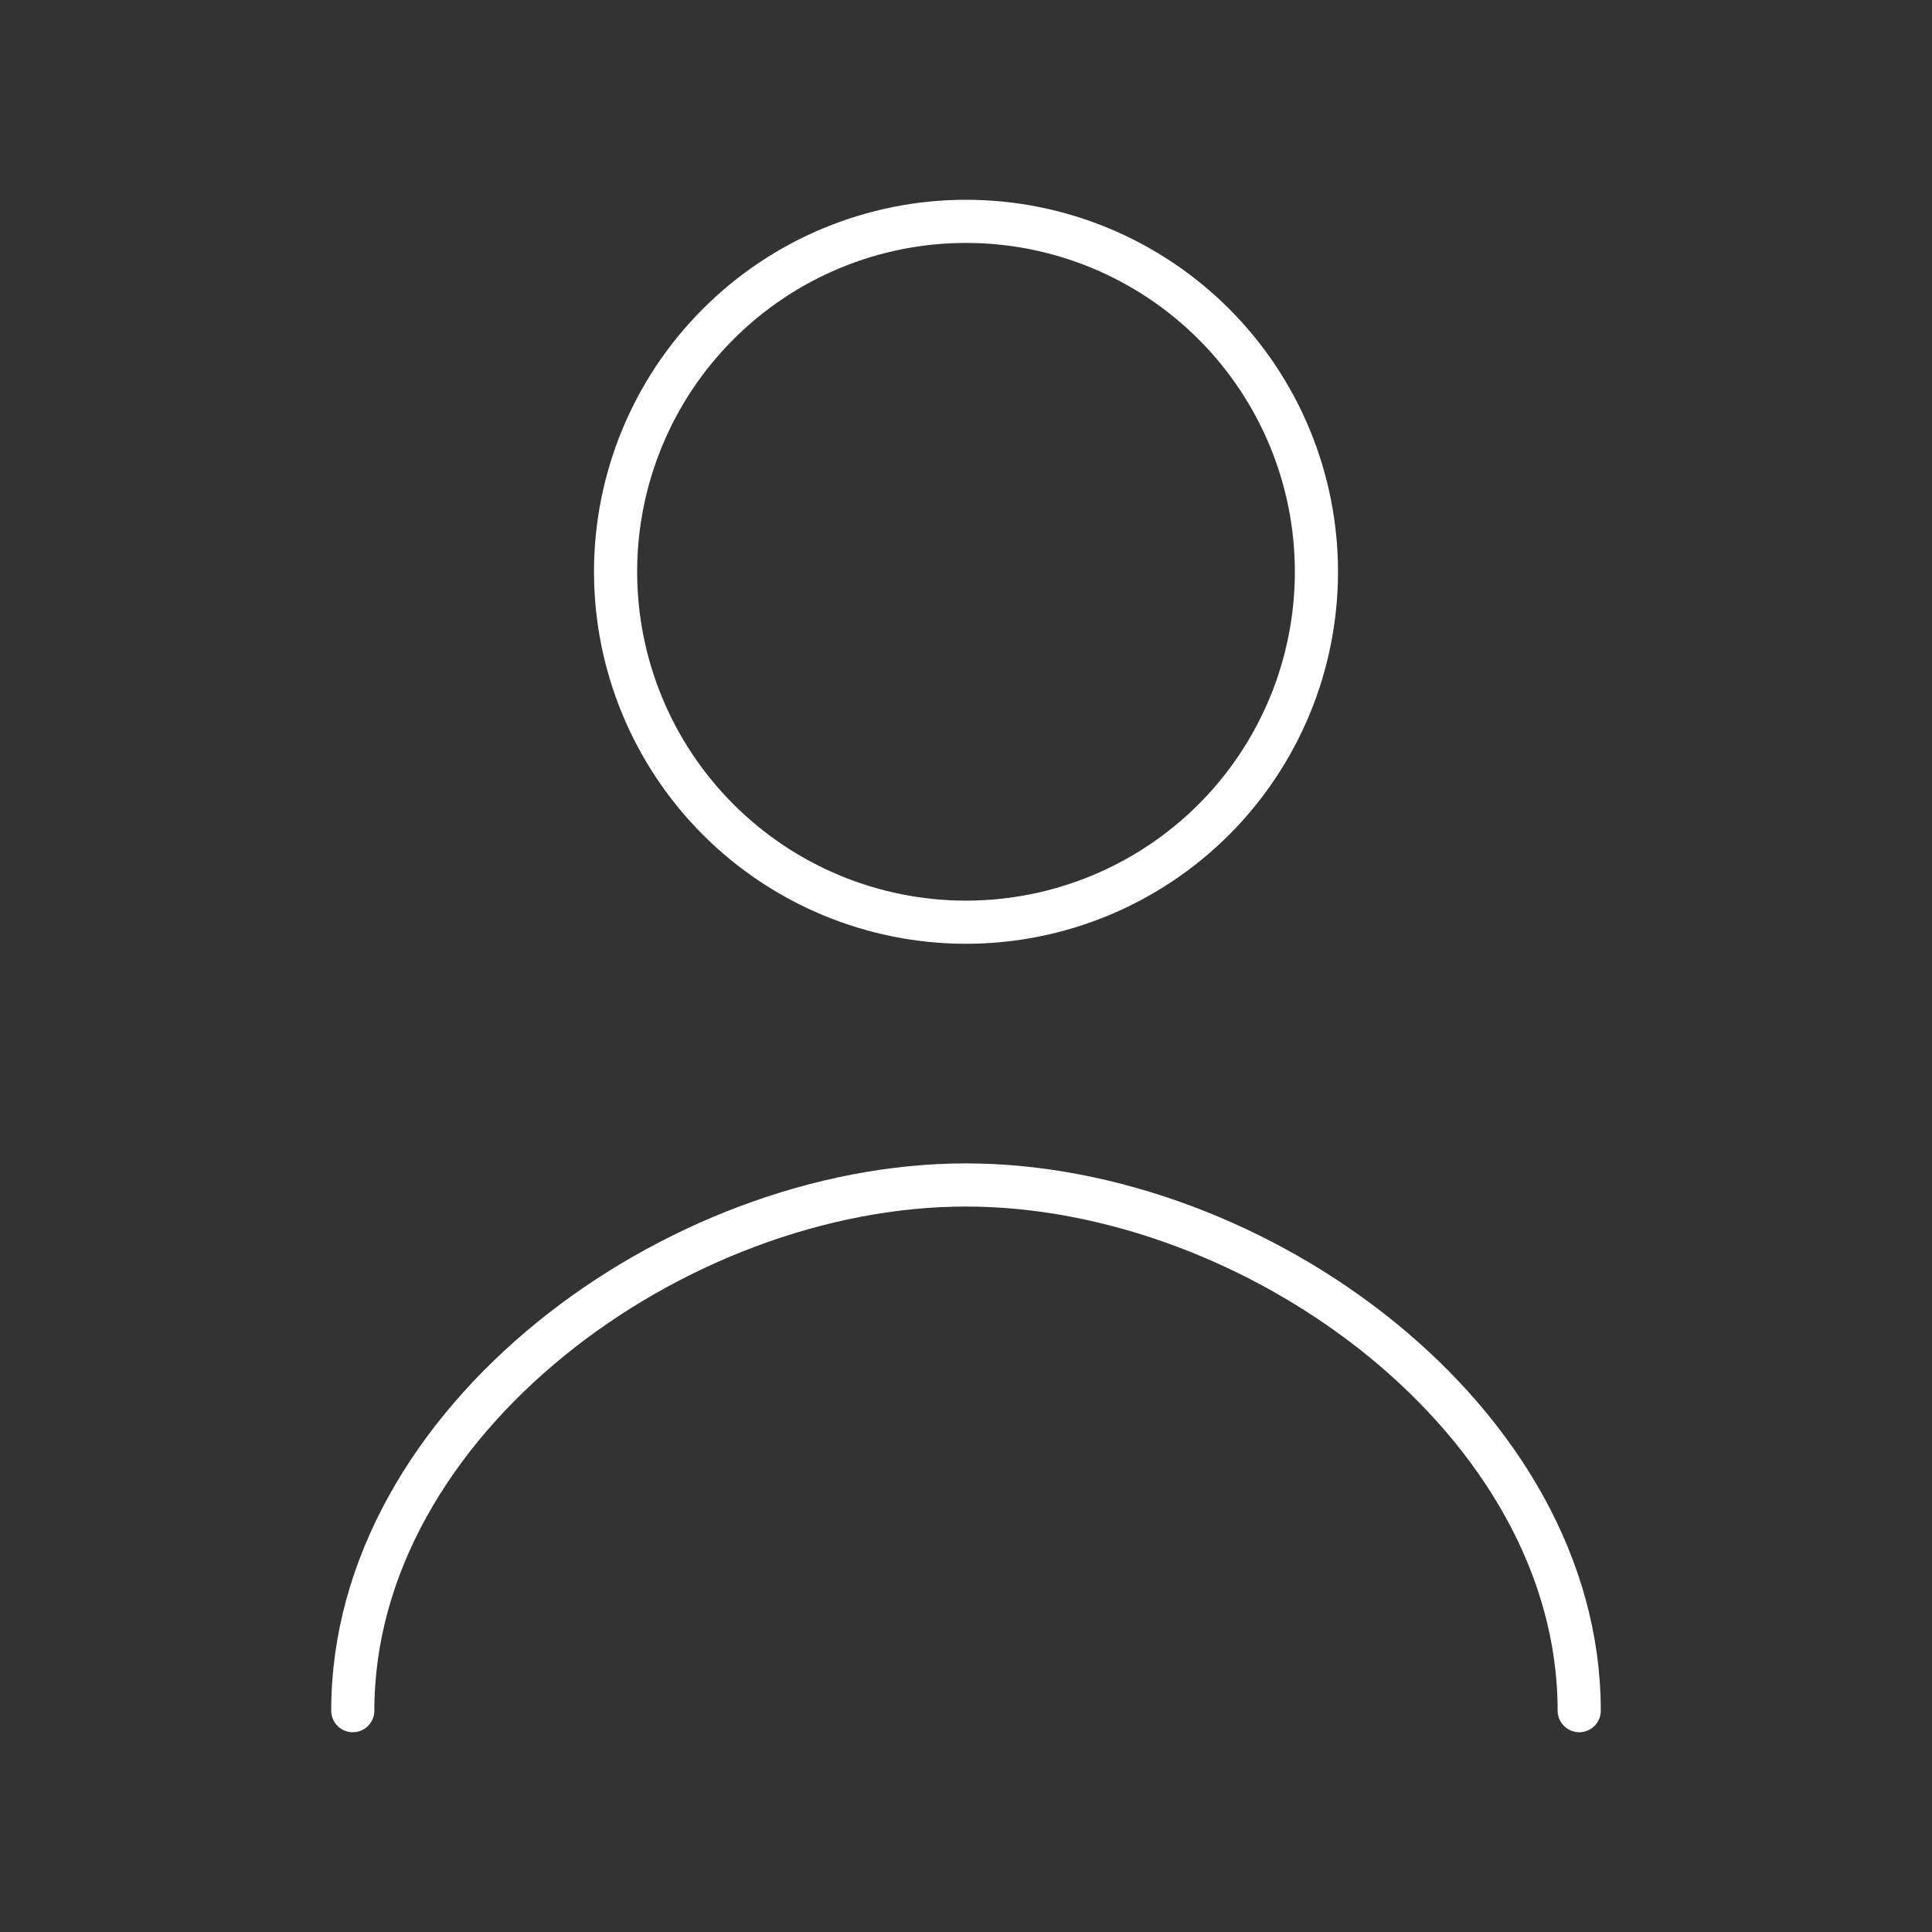 <svg width="42" height="42" viewBox="0 0 42 42" fill="none" xmlns="http://www.w3.org/2000/svg">
<rect x="0" y="0" width="42" height="42" fill="#333333" stroke="none"/>
<path d="M34.331 37.188C34.331 30.884 27.303 25.76 21 25.76C14.697 25.76 7.669 30.884 7.669 37.188M21 20.048C23.02 20.048 24.958 19.245 26.387 17.817C27.815 16.388 28.618 14.451 28.618 12.43C28.618 10.41 27.815 8.472 26.387 7.044C24.958 5.615 23.02 4.812 21 4.812C18.98 4.812 17.042 5.615 15.614 7.044C14.185 8.472 13.382 10.41 13.382 12.43C13.382 14.451 14.185 16.388 15.614 17.817C17.042 19.245 18.98 20.048 21 20.048Z" stroke="white" stroke-width="0.938" stroke-linecap="round" stroke-linejoin="round"/>
</svg>
